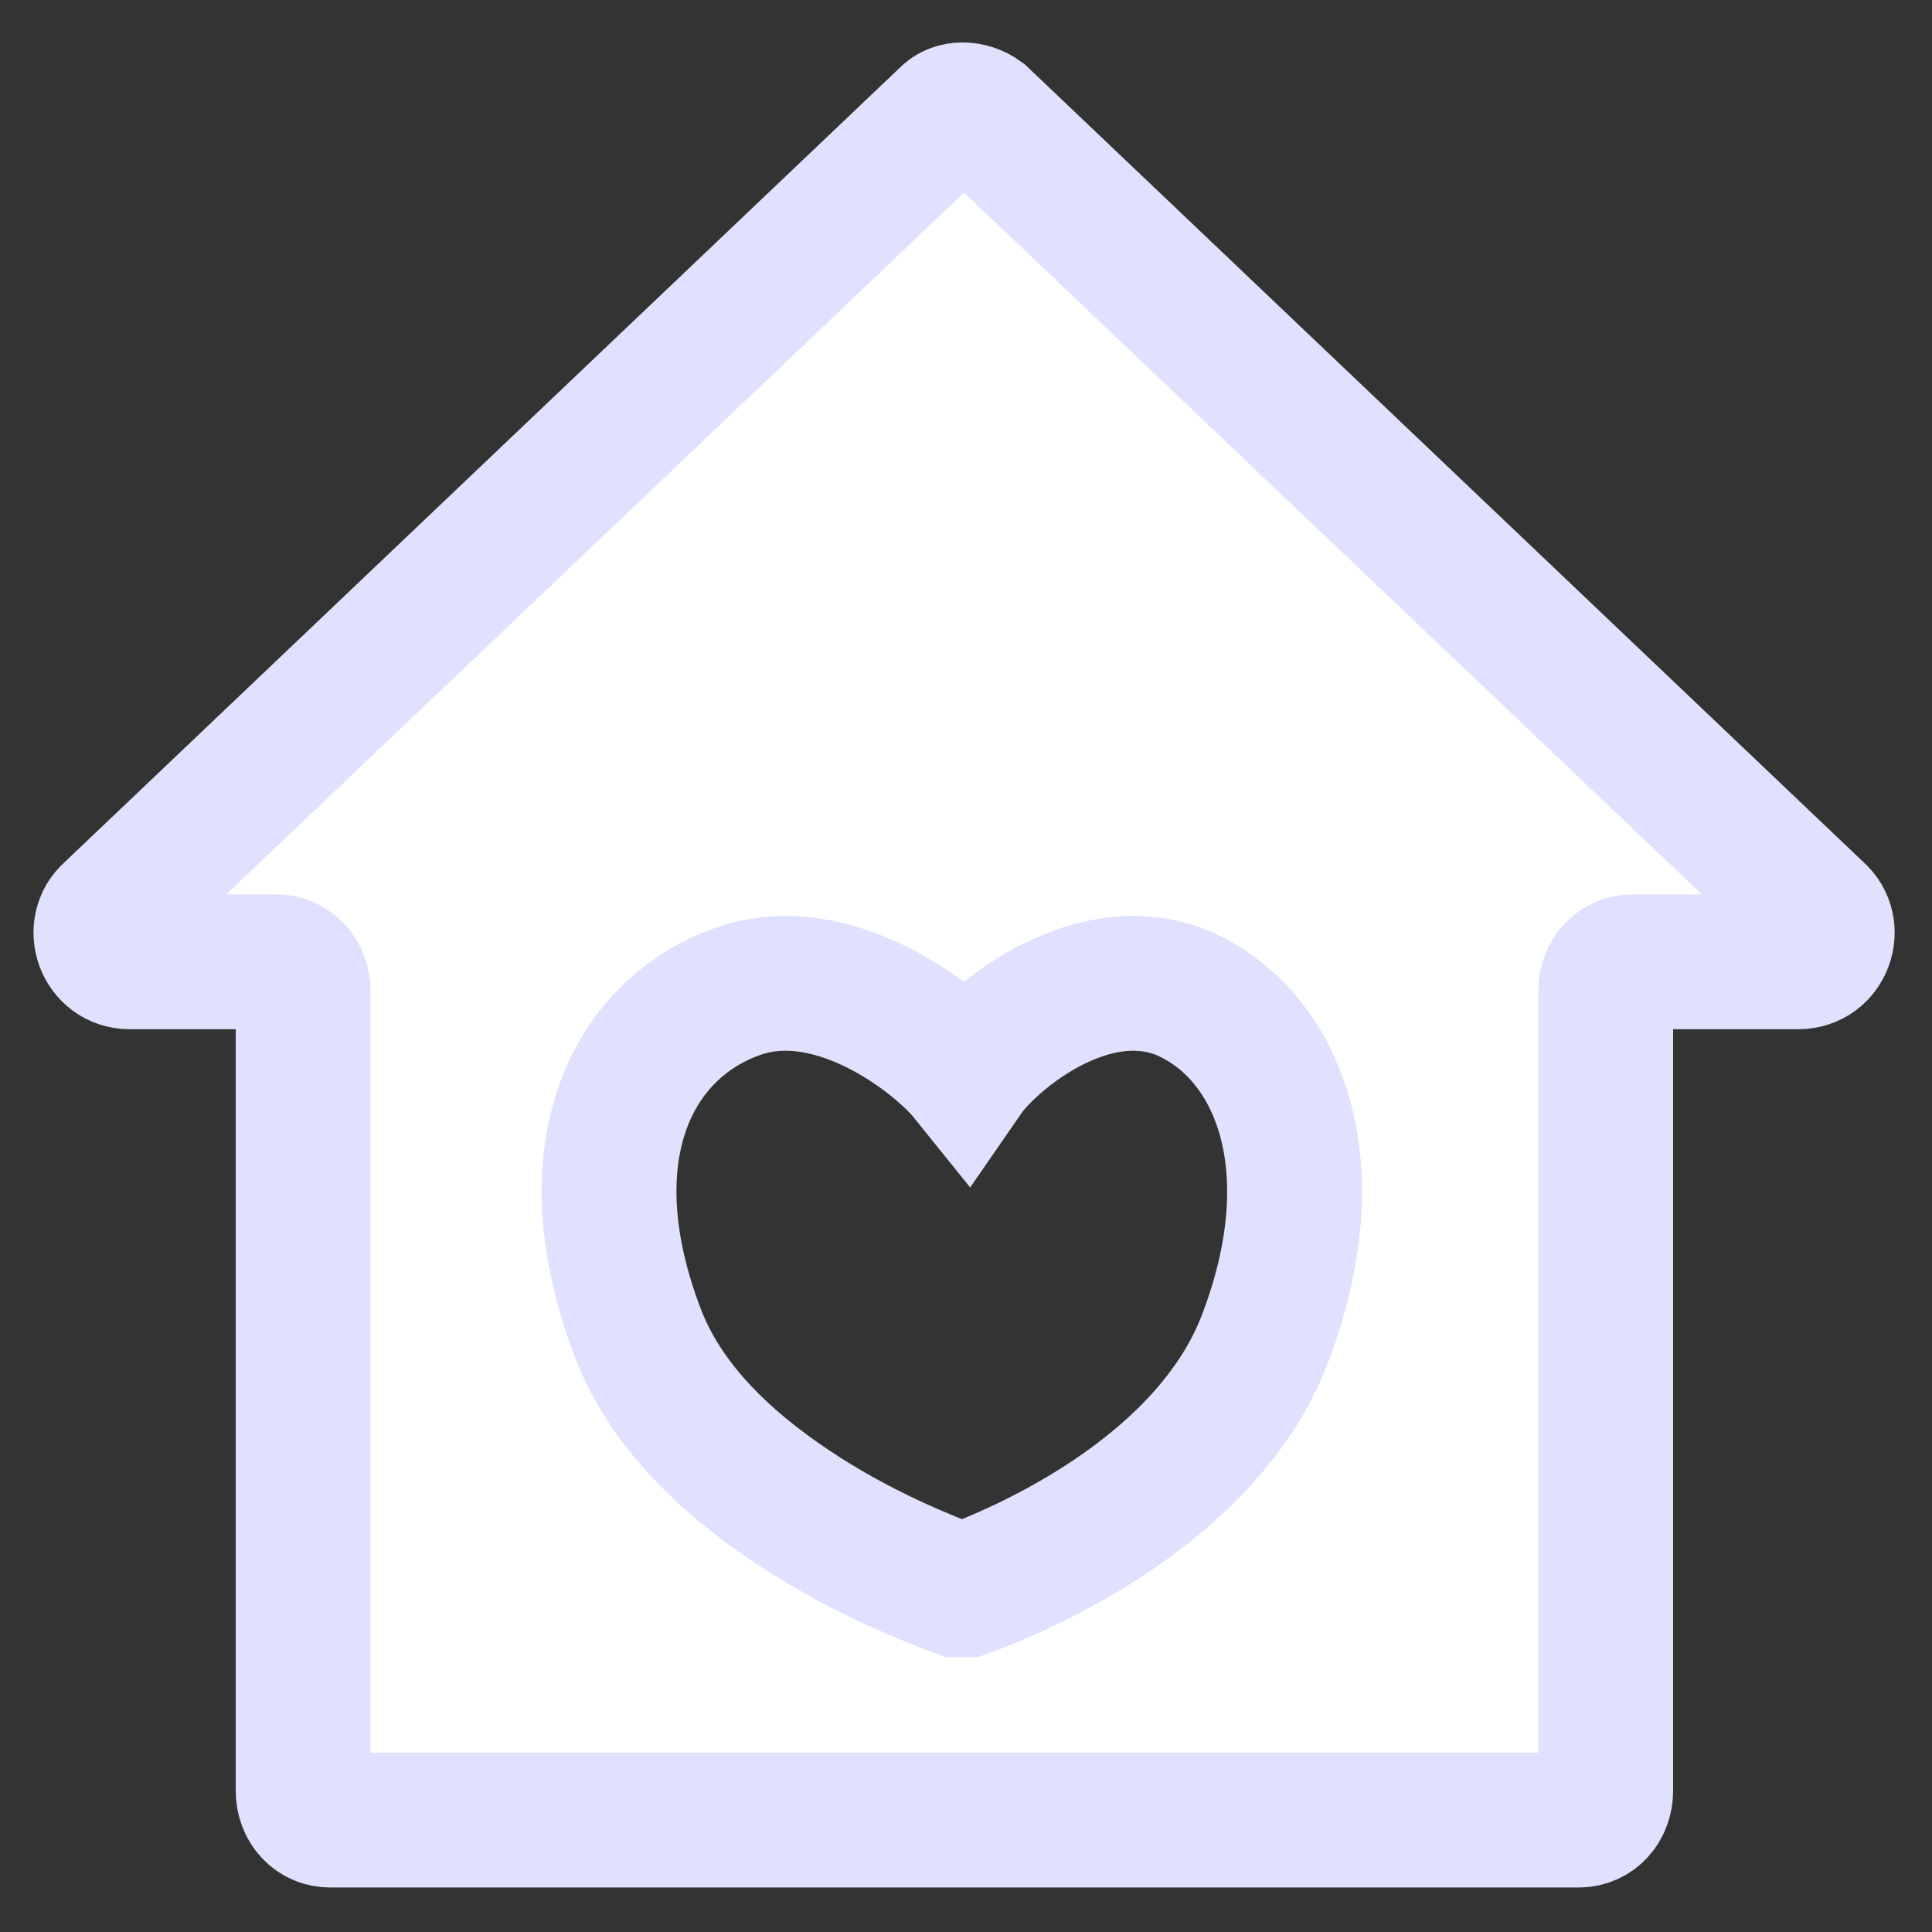 <svg width="43" height="43" viewBox="0 0 43 43" fill="none" xmlns="http://www.w3.org/2000/svg">
<rect x="0" y="0" width="43" height="43" fill="#333333" stroke="none"/>
<path d="M40.456 20.289C40.885 20.661 40.627 21.407 40.027 21.407H36.339C35.996 21.407 35.738 21.686 35.738 22.059V39.857C35.738 40.23 35.481 40.509 35.138 40.509H7.433C7.09 40.509 6.833 40.23 6.833 39.857V22.059C6.833 21.686 6.575 21.407 6.232 21.407H2.887C2.287 21.407 2.029 20.661 2.458 20.289L21.071 2.584C21.328 2.398 21.672 2.398 21.843 2.584L40.456 20.289ZM28.19 29.7C29.648 25.693 28.362 22.898 26.132 22.059C24.073 21.314 21.929 23.177 21.414 23.923C20.814 23.177 18.498 21.314 16.354 22.059C13.952 22.898 12.579 25.693 14.123 29.7C14.809 31.471 16.354 32.775 17.812 33.707C19.27 34.639 20.728 35.198 21.243 35.384C21.328 35.384 21.328 35.384 21.328 35.384H21.414C22.529 35.011 26.904 33.241 28.19 29.7Z" fill="white"/>
<path d="M40.456 20.289L21.843 2.584C21.586 2.398 21.243 2.398 21.071 2.584L2.458 20.289C2.029 20.661 2.287 21.407 2.887 21.407H6.146C6.489 21.407 6.747 21.686 6.747 22.059V39.857C6.747 40.23 7.004 40.509 7.347 40.509H35.138C35.481 40.509 35.738 40.23 35.738 39.857V22.059C35.738 21.686 35.996 21.407 36.339 21.407H40.027C40.627 21.407 40.885 20.661 40.456 20.289Z" stroke="#E0E0FF" stroke-width="3" stroke-miterlimit="10"/>
<path d="M28.19 29.7C26.904 33.241 22.529 35.011 21.5 35.384H21.414H21.328C20.814 35.198 19.356 34.639 17.897 33.707C16.439 32.775 14.895 31.471 14.209 29.7C12.665 25.693 14.038 22.898 16.439 22.059C18.584 21.314 20.899 23.177 21.5 23.923C22.015 23.177 24.159 21.314 26.218 22.059C28.362 22.898 29.648 25.786 28.19 29.7Z" stroke="#E0E0FF" stroke-width="3" stroke-miterlimit="10"/>
</svg>
